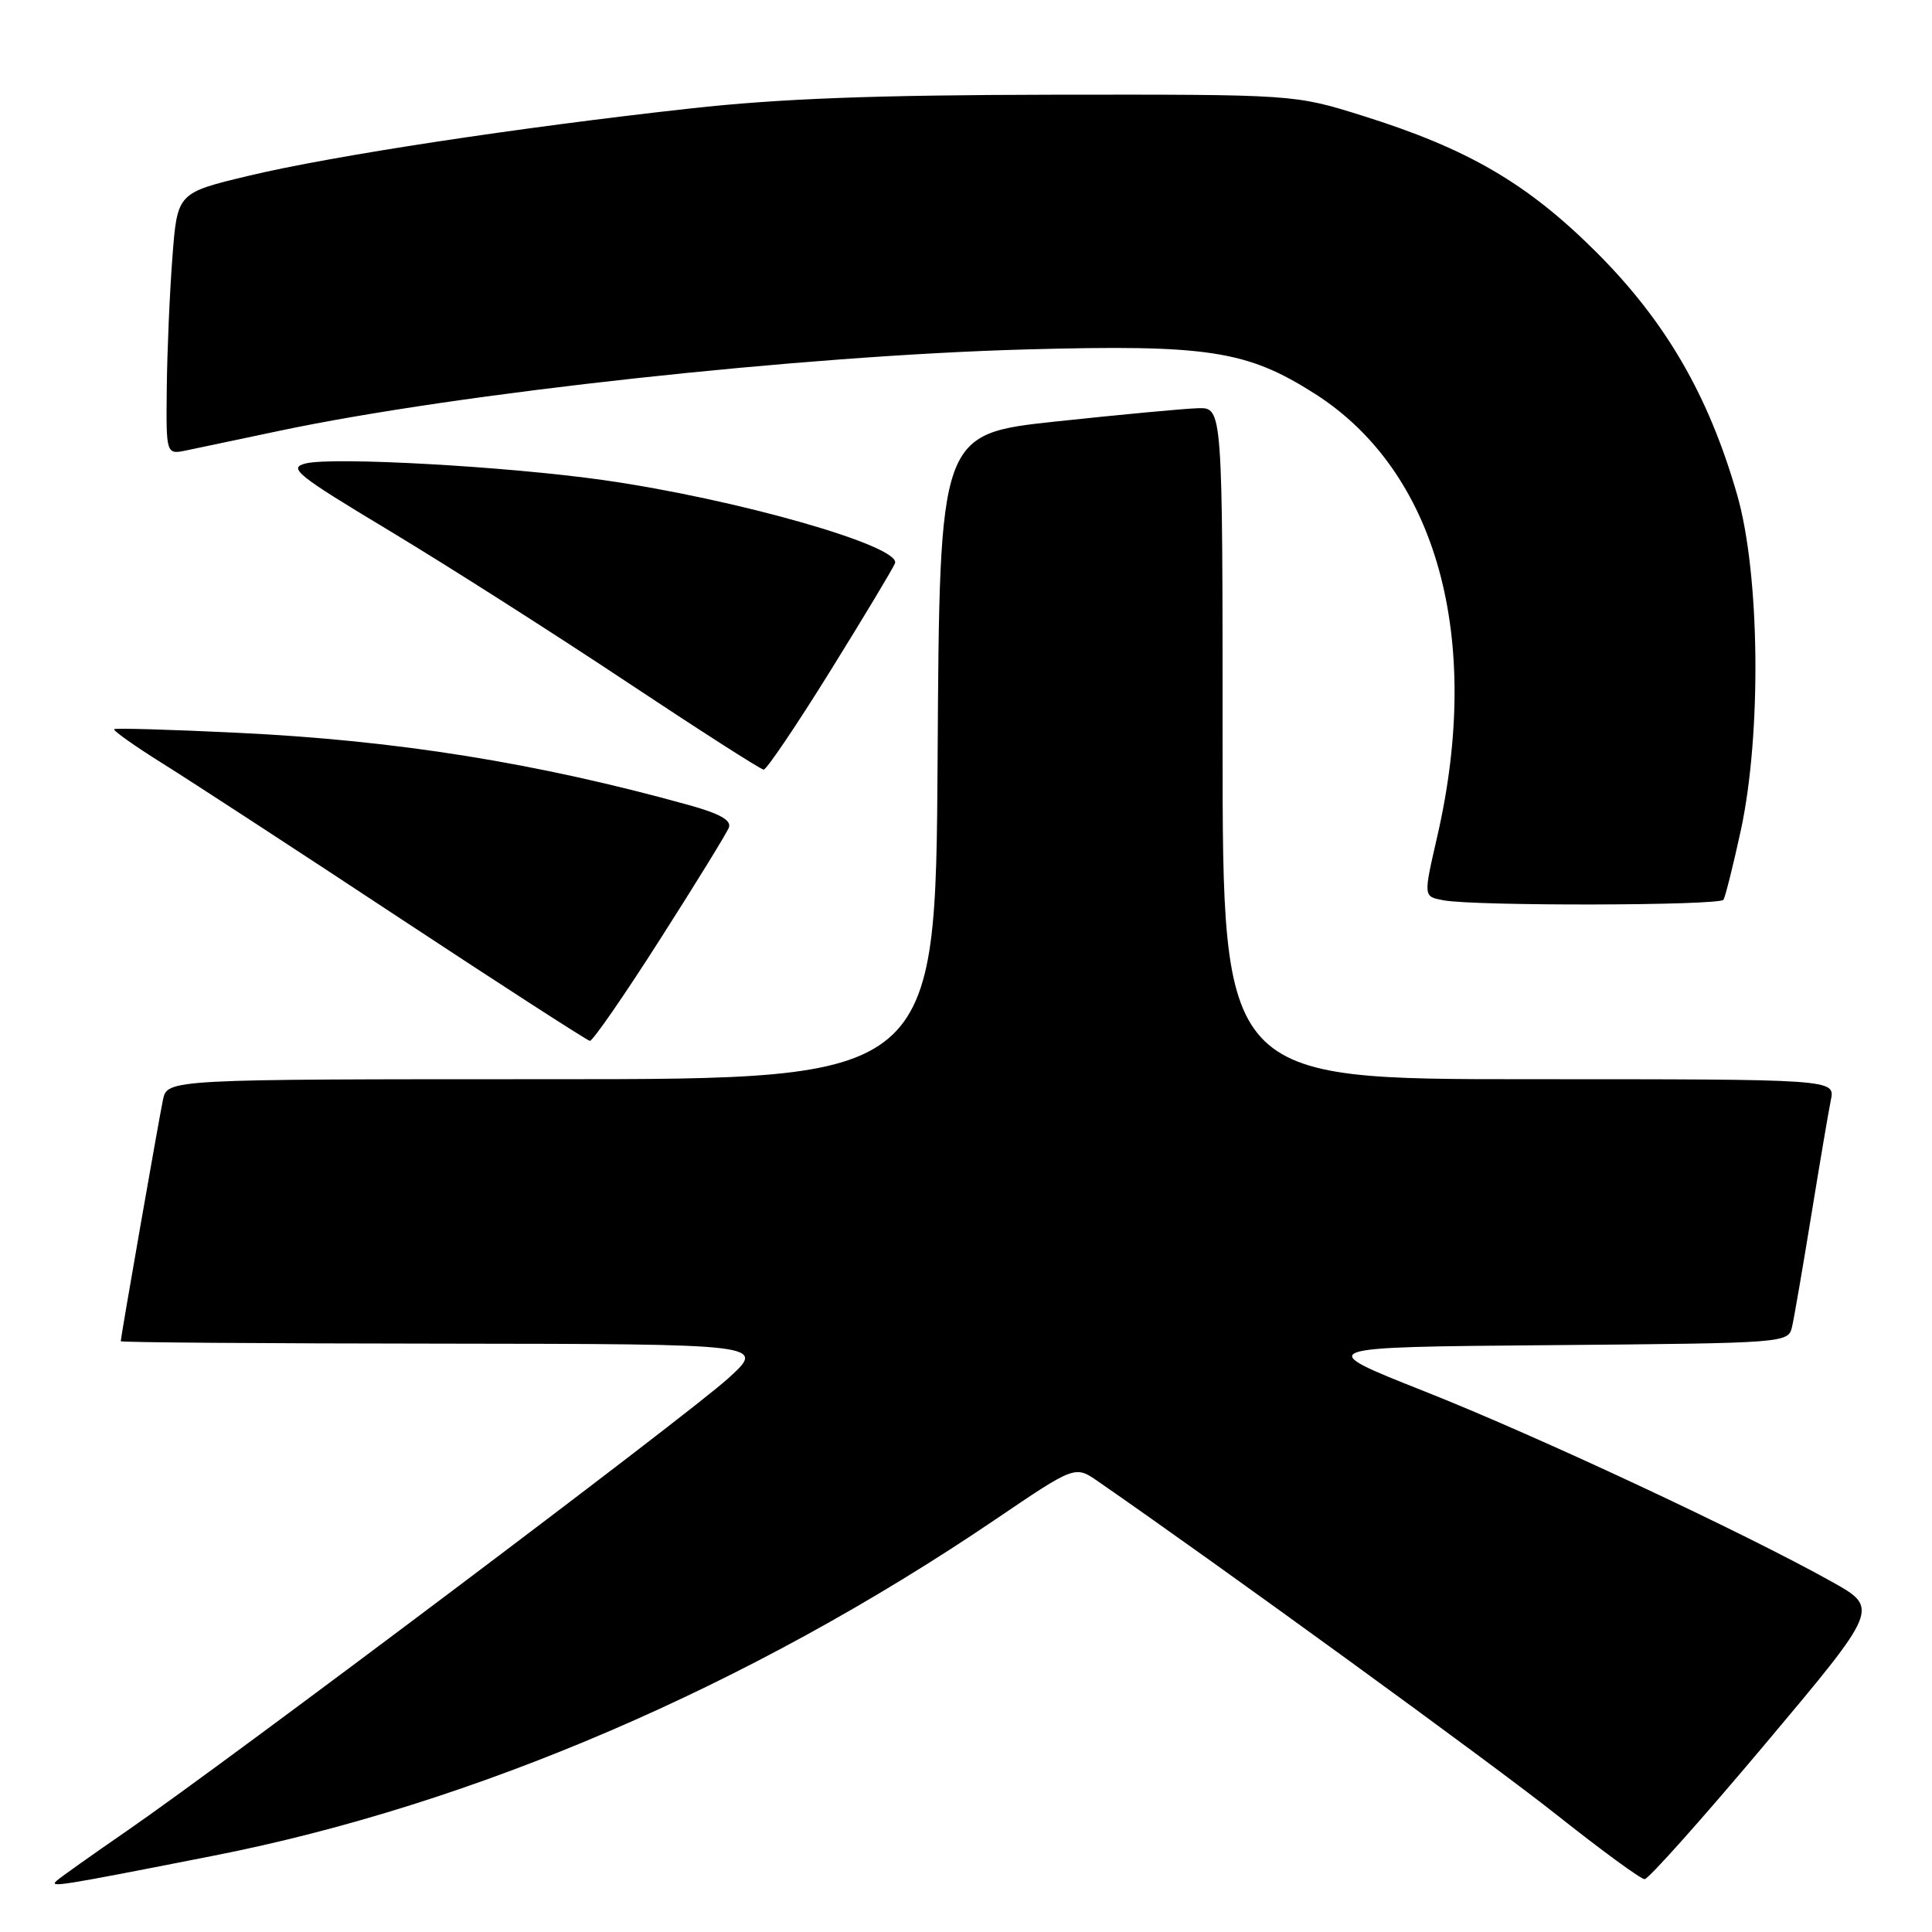 <?xml version="1.0" encoding="UTF-8" standalone="no"?>
<!DOCTYPE svg PUBLIC "-//W3C//DTD SVG 1.1//EN" "http://www.w3.org/Graphics/SVG/1.1/DTD/svg11.dtd" >
<svg xmlns="http://www.w3.org/2000/svg" xmlns:xlink="http://www.w3.org/1999/xlink" version="1.1" viewBox="0 0 256 256">
 <g >
 <path fill="currentColor"
d=" M 28.26 245.90 C 62.80 239.12 99.33 223.41 131.89 201.34 C 142.45 194.18 142.45 194.18 145.48 196.28 C 161.71 207.51 197.69 233.67 206.25 240.46 C 212.17 245.16 217.42 249.00 217.92 249.00 C 218.43 249.00 225.63 240.92 233.93 231.05 C 249.01 213.10 249.01 213.10 242.71 209.58 C 231.08 203.08 203.64 190.25 188.73 184.35 C 173.96 178.50 173.96 178.50 205.46 178.24 C 236.97 177.97 236.97 177.97 237.47 175.74 C 237.75 174.51 238.89 167.88 240.01 161.00 C 241.13 154.12 242.29 147.26 242.60 145.75 C 243.16 143.00 243.16 143.00 202.58 143.00 C 162.00 143.00 162.00 143.00 162.00 98.50 C 162.00 54.00 162.00 54.00 158.75 54.09 C 156.96 54.14 148.53 54.93 140.00 55.84 C 124.50 57.50 124.50 57.50 124.24 100.25 C 123.98 143.00 123.98 143.00 73.07 143.00 C 22.16 143.00 22.16 143.00 21.59 145.75 C 21.02 148.49 16.00 177.20 16.00 177.72 C 16.00 177.88 35.24 178.02 58.75 178.04 C 101.50 178.09 101.50 178.09 96.50 182.63 C 91.07 187.57 30.43 233.20 16.86 242.57 C 12.26 245.74 8.06 248.72 7.53 249.19 C 6.44 250.15 7.62 249.96 28.26 245.90 Z  M 87.44 124.50 C 92.18 117.08 96.30 110.39 96.58 109.65 C 96.95 108.70 95.37 107.81 91.30 106.68 C 71.17 101.09 52.55 98.10 31.50 97.10 C 22.70 96.67 15.33 96.46 15.13 96.62 C 14.92 96.78 17.84 98.85 21.62 101.21 C 25.39 103.57 39.51 112.77 52.99 121.67 C 66.47 130.56 77.80 137.87 78.16 137.92 C 78.53 137.96 82.70 131.93 87.44 124.50 Z  M 228.37 119.22 C 228.63 118.78 229.67 114.62 230.68 109.97 C 233.43 97.18 233.20 76.05 230.18 65.56 C 226.40 52.40 220.72 42.61 211.56 33.45 C 202.39 24.30 194.53 19.71 180.46 15.31 C 171.50 12.51 171.50 12.51 139.50 12.55 C 115.85 12.59 103.33 13.06 91.50 14.37 C 68.69 16.89 44.05 20.64 33.00 23.28 C 23.50 25.55 23.50 25.55 22.85 34.02 C 22.49 38.69 22.15 46.49 22.10 51.38 C 22.00 60.25 22.00 60.25 24.75 59.67 C 26.26 59.35 31.77 58.19 37.00 57.09 C 60.64 52.09 106.36 47.11 136.00 46.30 C 160.08 45.64 165.20 46.43 174.22 52.17 C 190.39 62.46 196.49 84.51 190.45 110.81 C 188.60 118.88 188.59 118.78 191.25 119.29 C 195.35 120.08 227.87 120.01 228.37 119.22 Z  M 109.99 88.95 C 114.45 81.77 118.32 75.33 118.59 74.64 C 119.46 72.37 97.61 66.13 80.00 63.62 C 67.22 61.80 44.10 60.51 40.50 61.41 C 38.14 62.00 39.26 62.91 51.69 70.38 C 59.28 74.95 73.38 83.93 83.00 90.33 C 92.62 96.72 100.81 101.97 101.19 101.98 C 101.57 101.99 105.53 96.13 109.99 88.95 Z "/>
</g>
</svg>
